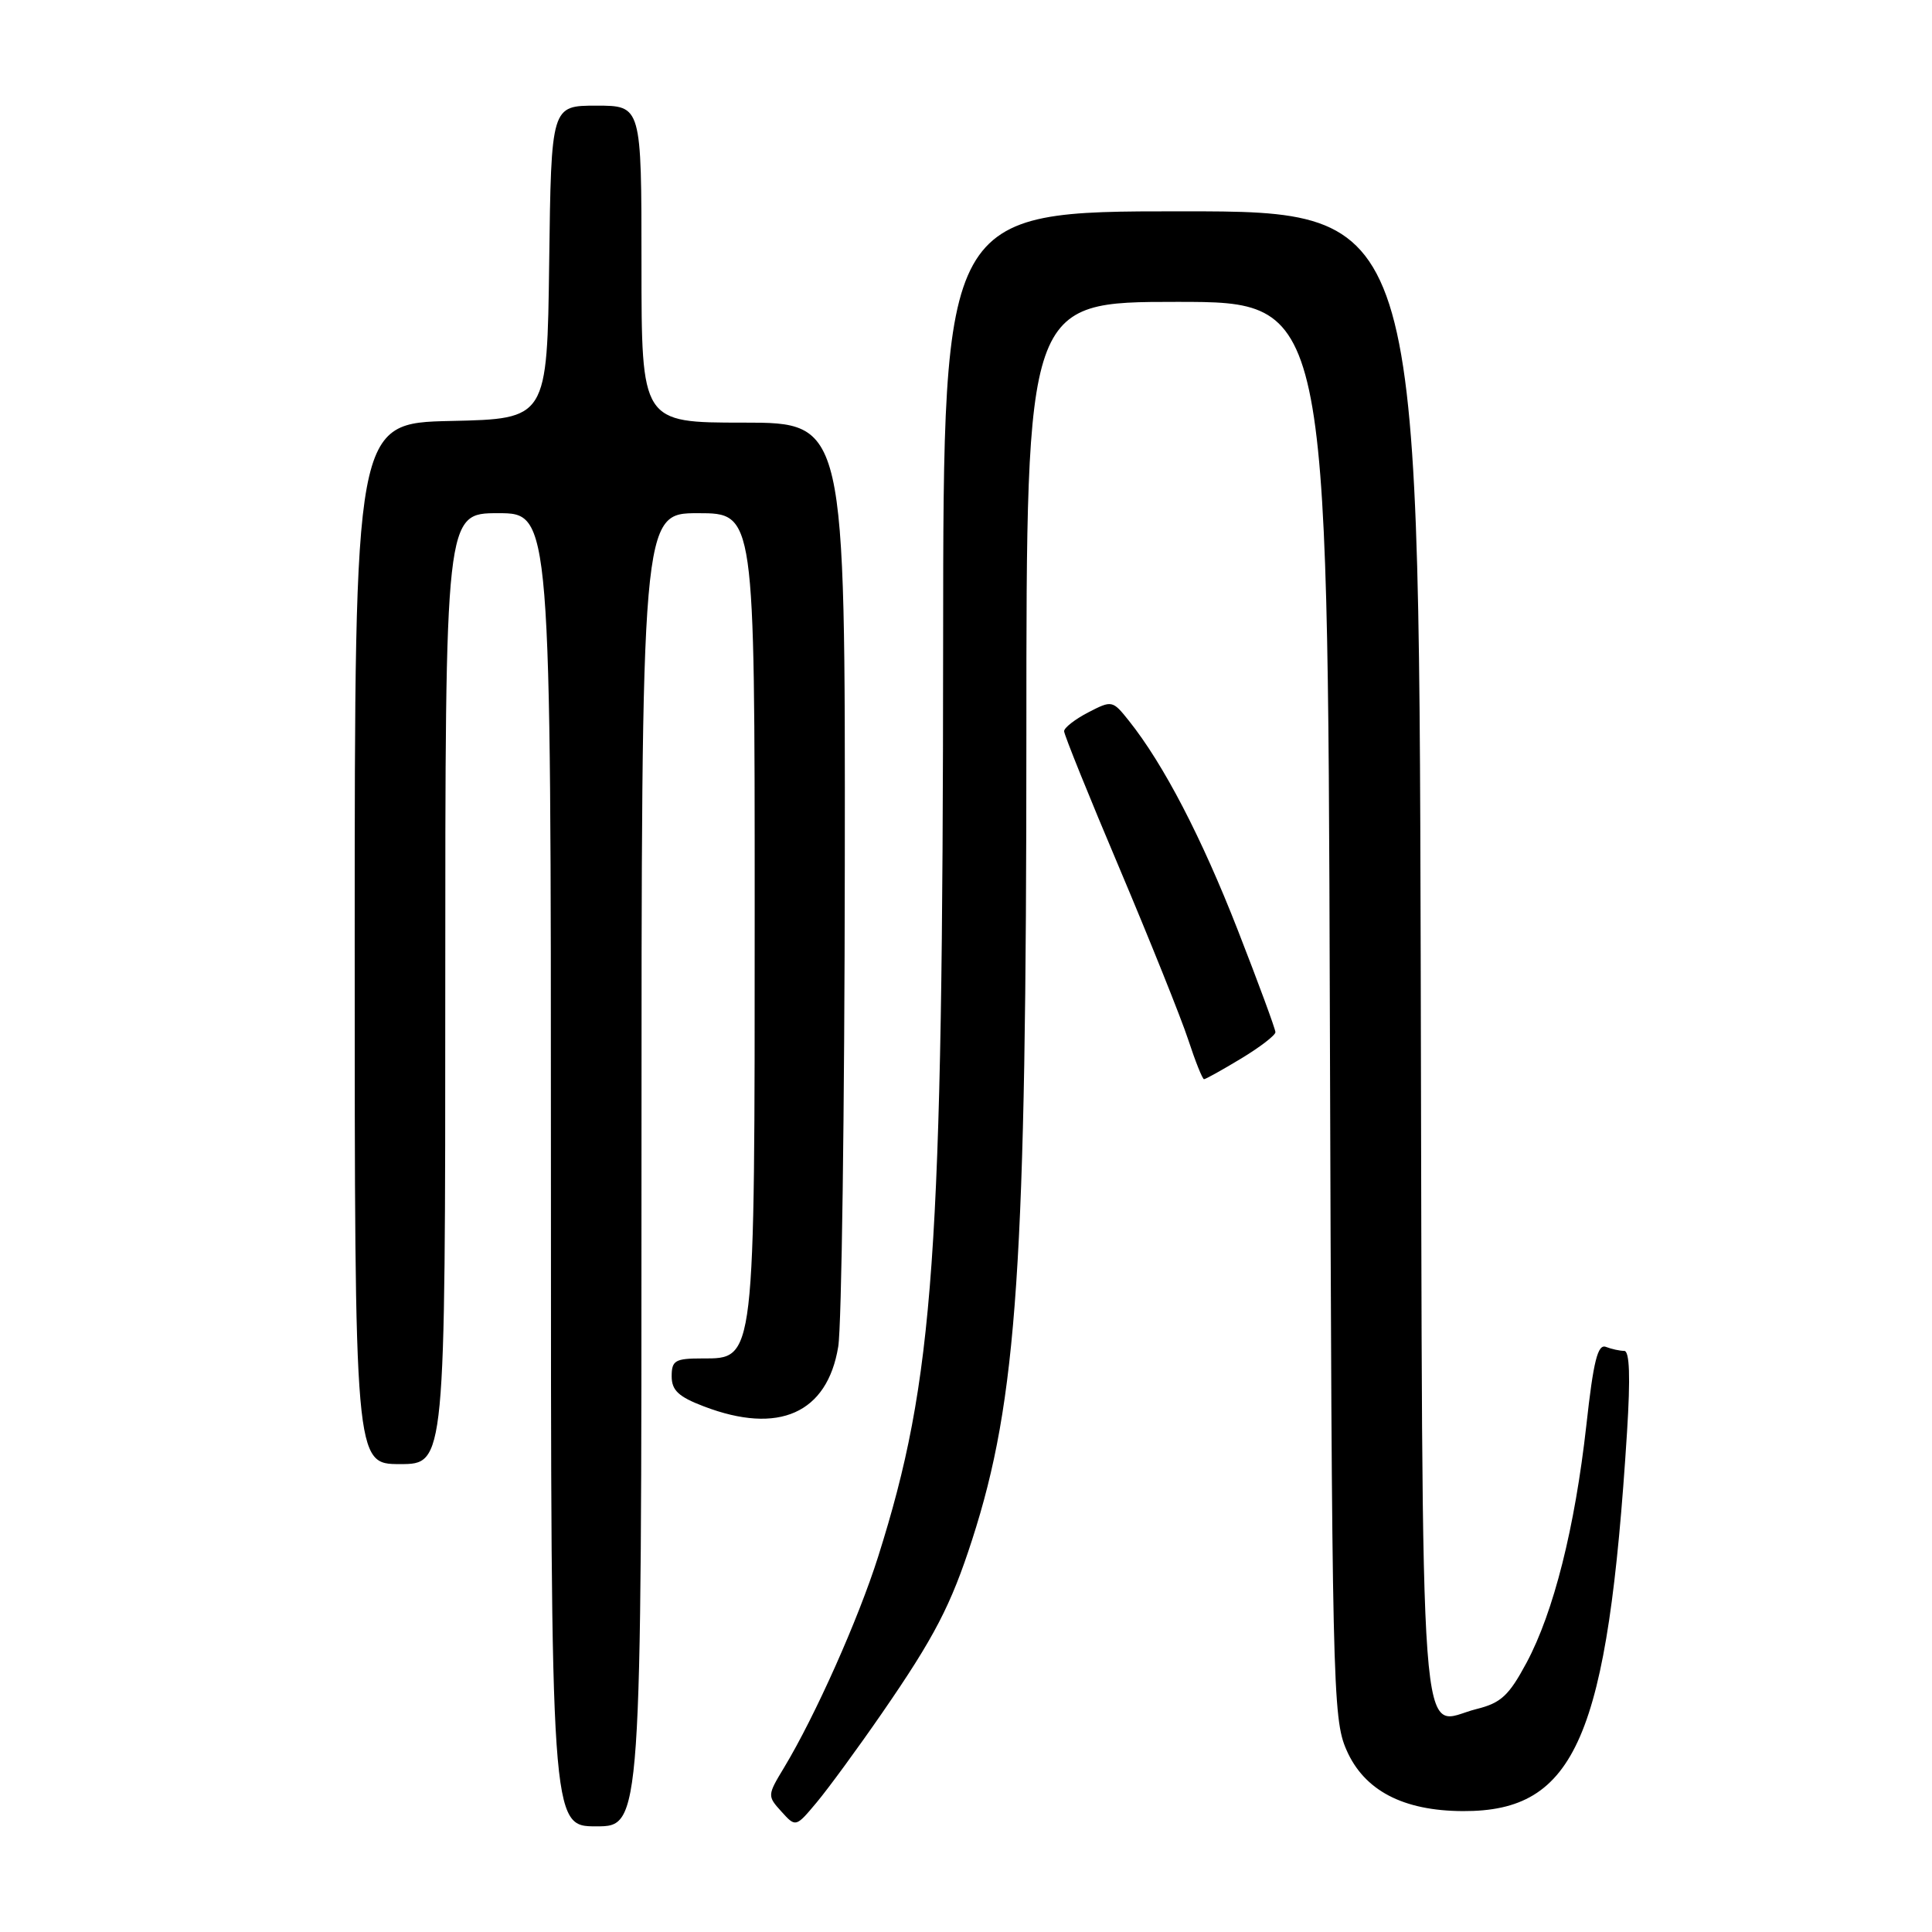 <?xml version="1.0" encoding="UTF-8" standalone="no"?>
<!DOCTYPE svg PUBLIC "-//W3C//DTD SVG 1.1//EN" "http://www.w3.org/Graphics/SVG/1.1/DTD/svg11.dtd" >
<svg xmlns="http://www.w3.org/2000/svg" xmlns:xlink="http://www.w3.org/1999/xlink" version="1.1" viewBox="0 0 256 256">
 <g >
 <path fill="currentColor"
d=" M 85.00 155.00 C 85.00 68.00 85.00 68.00 92.50 68.00 C 100.00 68.00 100.00 68.00 100.00 120.53 C 100.00 180.72 100.08 180.00 93.05 180.00 C 89.46 180.00 89.00 180.27 89.00 182.36 C 89.00 184.23 89.91 185.08 93.28 186.36 C 103.18 190.14 109.62 187.27 111.07 178.44 C 111.52 175.72 111.91 147.06 111.94 114.75 C 112.00 56.00 112.00 56.00 98.50 56.00 C 85.00 56.00 85.00 56.00 85.00 35.00 C 85.00 14.00 85.00 14.00 79.02 14.00 C 73.04 14.00 73.04 14.00 72.77 34.75 C 72.50 55.50 72.50 55.50 59.75 55.78 C 47.00 56.06 47.00 56.06 47.00 125.03 C 47.00 194.00 47.00 194.00 53.00 194.00 C 59.00 194.00 59.00 194.00 59.00 131.00 C 59.00 68.00 59.00 68.00 66.00 68.00 C 73.00 68.00 73.00 68.00 73.00 155.00 C 73.00 242.00 73.00 242.00 79.00 242.00 C 85.00 242.00 85.00 242.00 85.00 155.00 Z  M 116.87 227.00 C 123.82 216.93 126.01 212.71 128.82 204.00 C 134.80 185.47 136.00 167.59 136.00 97.35 C 136.00 40.00 136.00 40.00 155.96 40.00 C 175.92 40.00 175.92 40.00 176.21 133.75 C 176.49 223.42 176.58 227.69 178.41 231.87 C 180.75 237.24 185.90 239.95 193.85 239.98 C 208.80 240.04 213.03 230.26 215.59 189.75 C 216.05 182.45 215.93 179.00 215.22 179.00 C 214.64 179.00 213.54 178.76 212.79 178.47 C 211.71 178.06 211.14 180.32 210.20 188.85 C 208.68 202.44 205.87 213.61 202.27 220.33 C 199.94 224.67 198.89 225.65 195.67 226.45 C 187.88 228.37 188.53 237.13 188.25 126.64 C 187.99 28.00 187.99 28.00 156.50 28.00 C 125.00 28.00 125.00 28.00 124.97 84.75 C 124.93 166.62 123.79 182.74 116.36 206.26 C 113.73 214.57 108.01 227.39 103.89 234.22 C 101.67 237.89 101.67 237.98 103.54 240.04 C 105.44 242.14 105.44 242.14 108.22 238.82 C 109.75 236.99 113.64 231.68 116.87 227.00 Z  M 164.46 140.26 C 166.96 138.75 169.00 137.18 169.00 136.77 C 169.00 136.36 166.76 130.28 164.02 123.26 C 159.21 110.94 154.19 101.28 149.59 95.51 C 147.42 92.79 147.34 92.77 144.19 94.40 C 142.44 95.31 141.00 96.43 141.00 96.89 C 141.00 97.35 144.31 105.55 148.36 115.11 C 152.40 124.68 156.49 134.86 157.44 137.75 C 158.39 140.64 159.33 143.00 159.54 143.00 C 159.75 143.00 161.96 141.77 164.46 140.26 Z "/>
</g>
</svg>